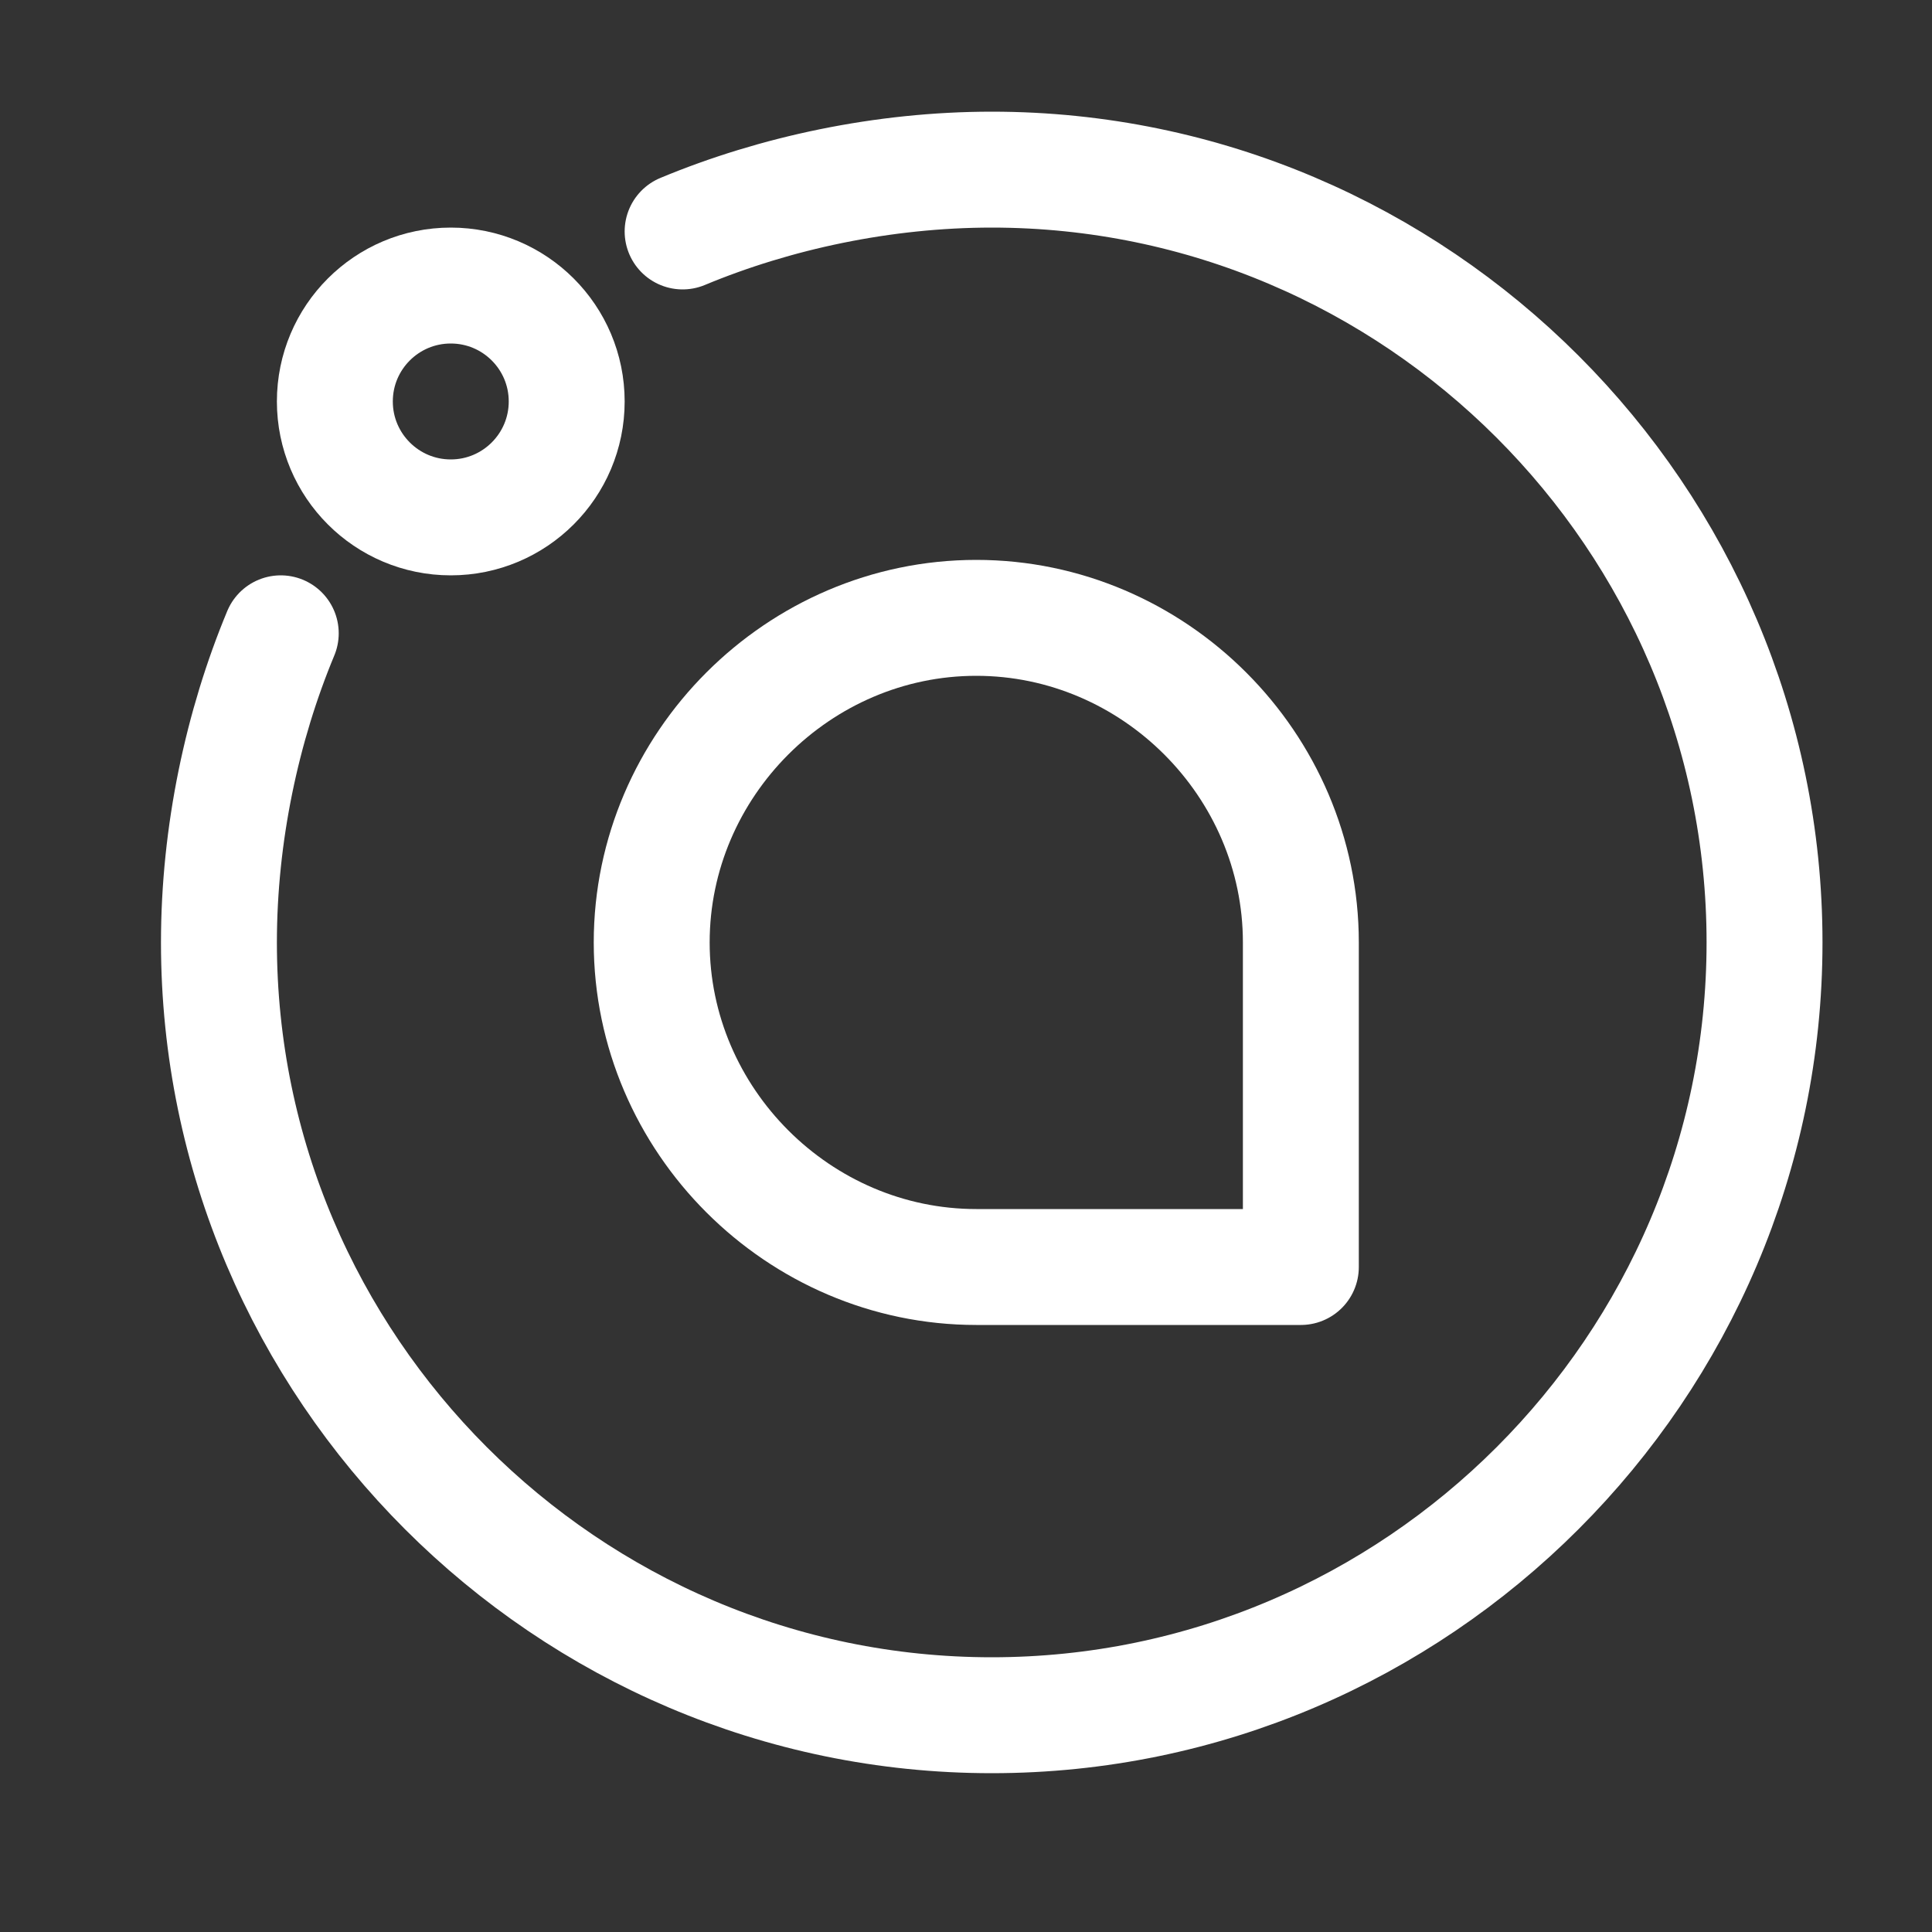 <svg width="25" height="25" viewBox="0 0 25 25" fill="none" xmlns="http://www.w3.org/2000/svg">
<rect x="0" y="0" width="25" height="25" fill="#333333" stroke="none"/>
<path d="M8.833 2.995C10.033 2.495 11.433 2.195 12.833 2.195C18.333 2.195 22.833 6.695 22.833 12.195C22.833 17.695 18.333 22.195 12.833 22.195C7.333 22.195 2.833 17.695 2.833 12.195C2.833 10.795 3.133 9.395 3.633 8.195" stroke="white" stroke-width="1.5" stroke-miterlimit="10" stroke-linecap="round" stroke-linejoin="round"/>
<path d="M16.833 16.395V12.195C16.833 9.895 14.933 7.995 12.633 7.995C10.333 7.995 8.433 9.895 8.433 12.195C8.433 14.495 10.333 16.395 12.633 16.395H16.833Z" stroke="white" stroke-width="1.5" stroke-miterlimit="10" stroke-linecap="round" stroke-linejoin="round"/>
<path d="M5.833 6.695C6.661 6.695 7.333 6.023 7.333 5.195C7.333 4.366 6.661 3.695 5.833 3.695C5.005 3.695 4.333 4.366 4.333 5.195C4.333 6.023 5.005 6.695 5.833 6.695Z" stroke="white" stroke-width="1.5" stroke-miterlimit="10" stroke-linecap="round" stroke-linejoin="round"/>
</svg>
